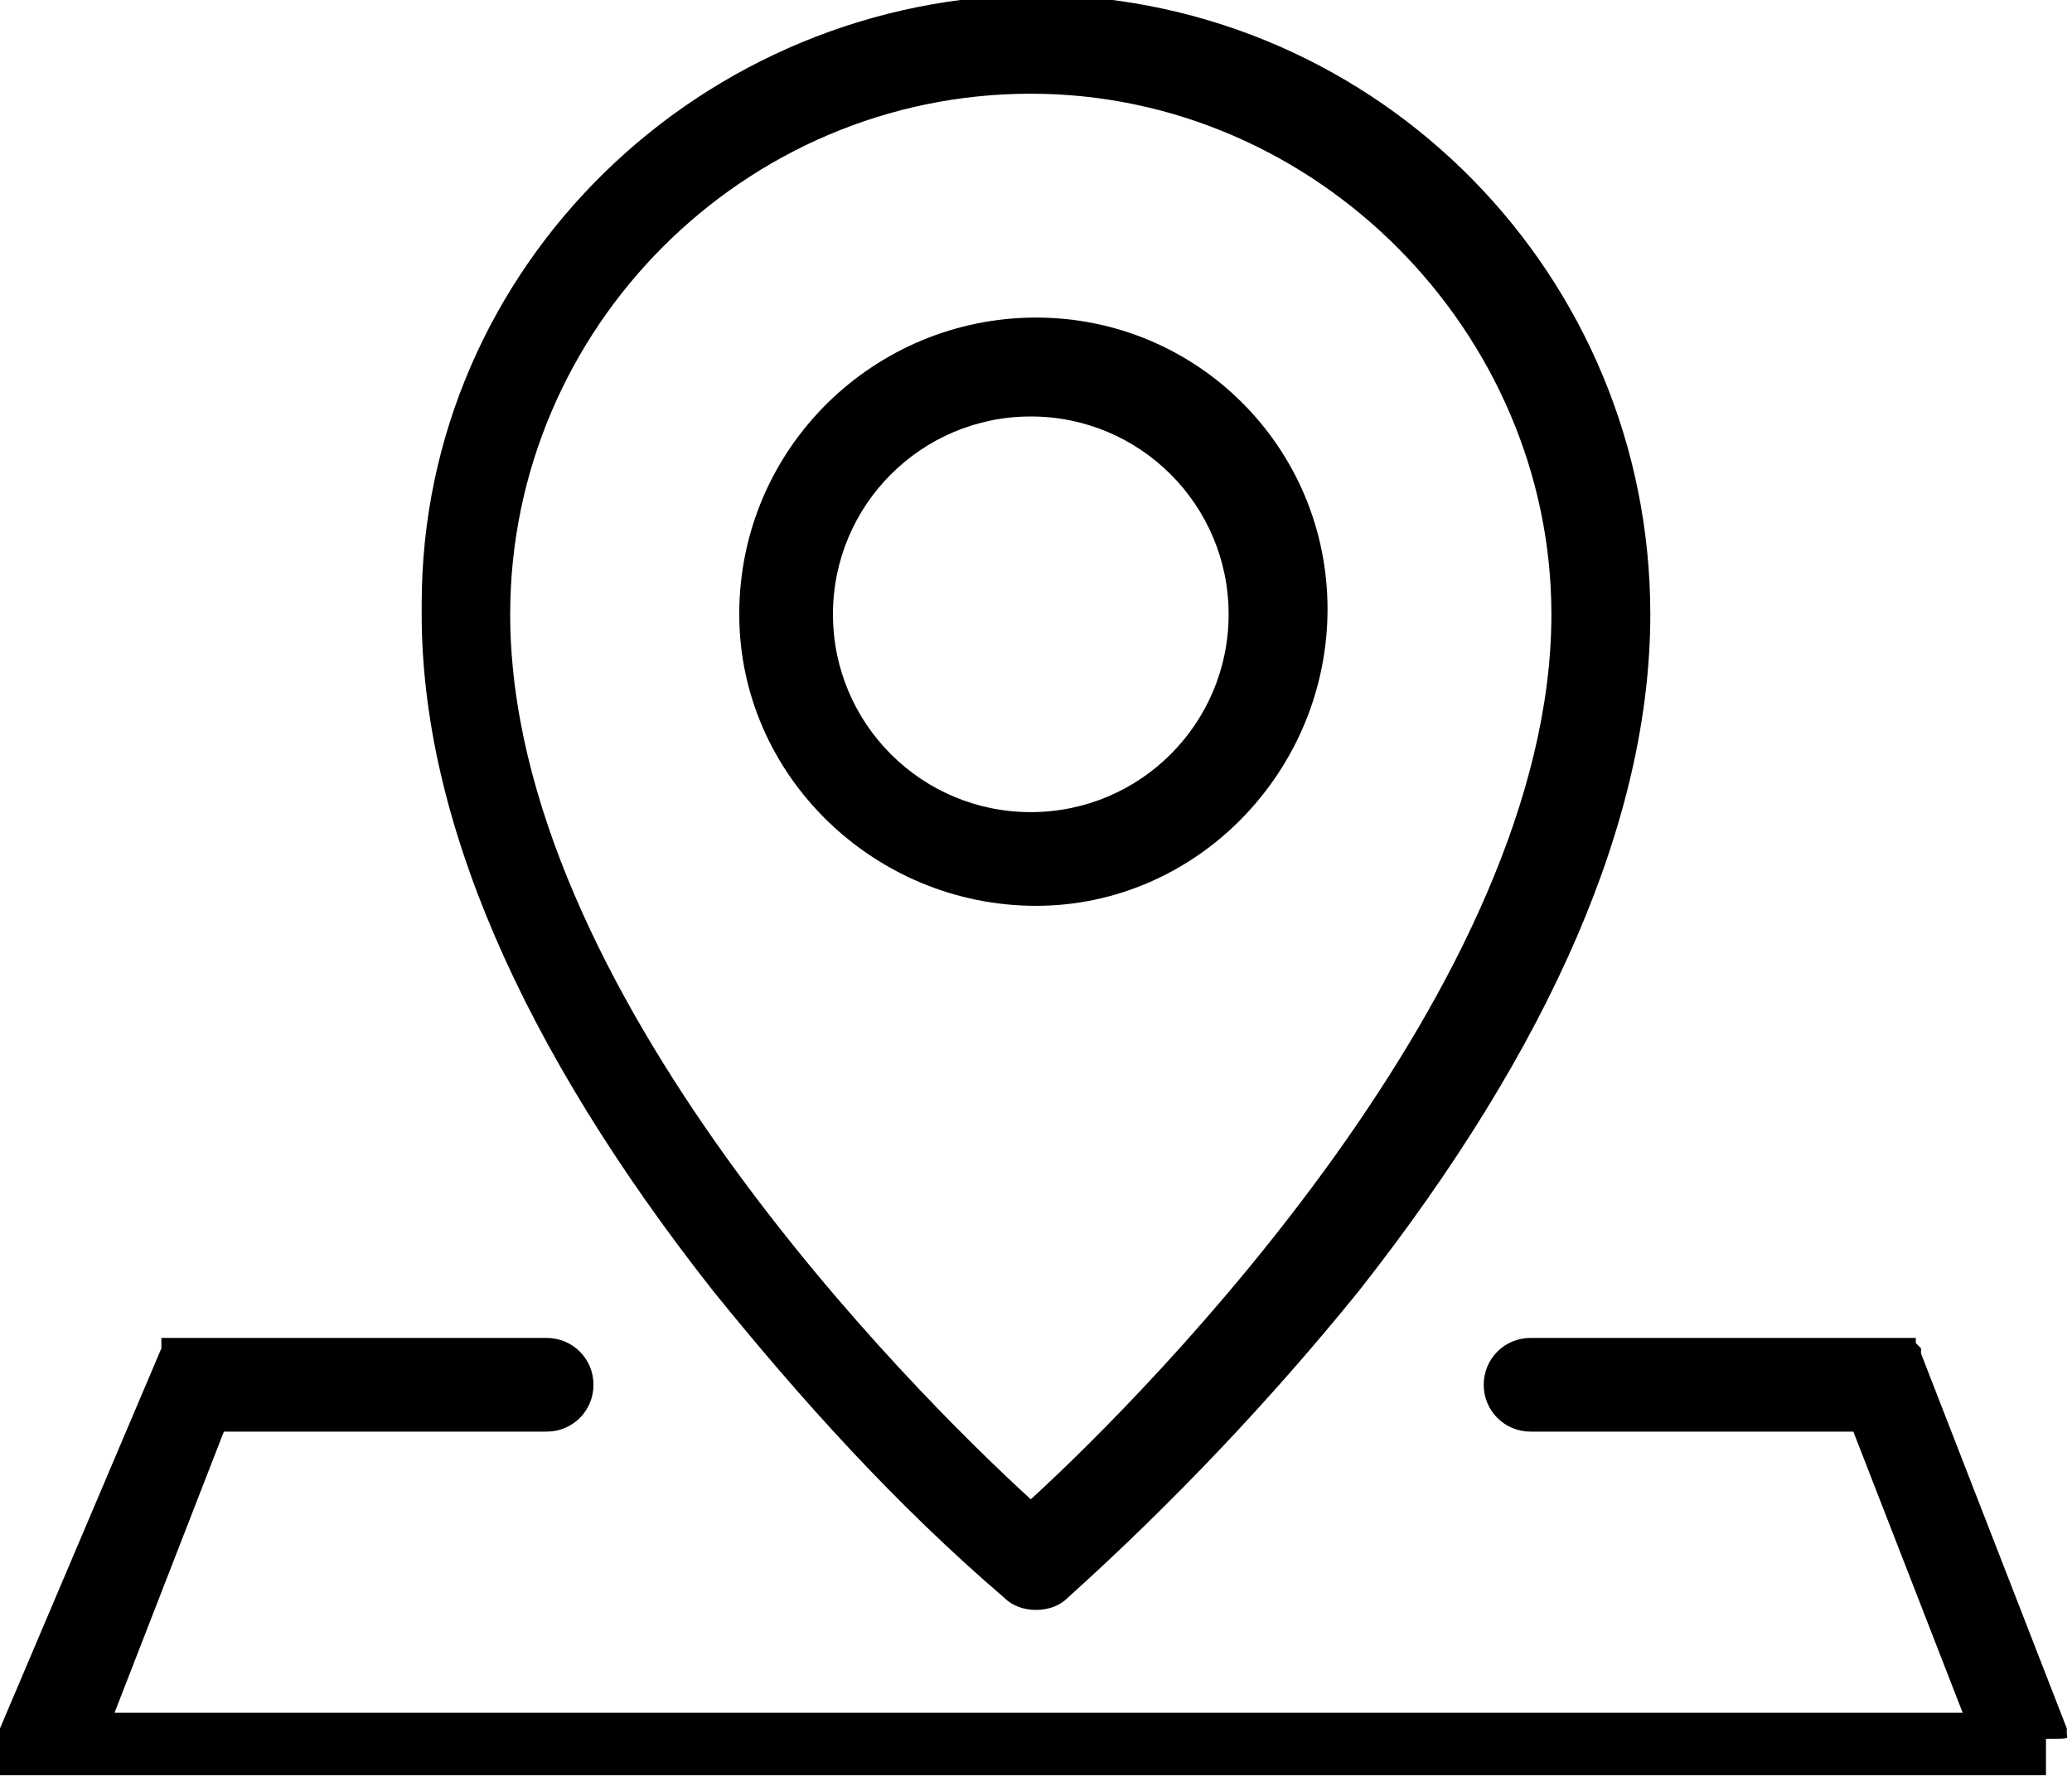 <?xml version="1.0" encoding="utf-8"?>
<!-- Generator: Adobe Illustrator 23.0.2, SVG Export Plug-In . SVG Version: 6.00 Build 0)  -->
<svg version="1.1" id="Layer_1" xmlns="http://www.w3.org/2000/svg" xmlns:xlink="http://www.w3.org/1999/xlink" x="0px" y="0px"
	 viewBox="0 0 39.8 34.4" style="enable-background:new 0 0 39.8 34.4;" xml:space="preserve">
<style type="text/css">
	.st0{fill:none;}
</style>
<g id="noun_Location_178822" transform="translate(0 0.1)">
	<path id="Path_2606" class="st0" d="M9.9,11.7c0,7.2,7.7,14.9,9.9,17c2.3-2.1,10-9.9,10-17c0-5.5-4.5-10-10-10S9.9,6.3,9.9,11.7
		C9.9,11.7,9.9,11.7,9.9,11.7z M25.5,11.7c0,3.1-2.6,5.6-5.7,5.6c-3.1,0-5.6-2.6-5.6-5.7c0-3.1,2.5-5.6,5.6-5.6
		C23,6,25.5,8.5,25.5,11.7C25.5,11.7,25.5,11.7,25.5,11.7z"/>
	<path id="Path_2607" class="st0" d="M16.1,11.7c0,2.1,1.7,3.8,3.8,3.8s3.8-1.7,3.8-3.8s-1.7-3.8-3.8-3.8
		C17.8,7.9,16.1,9.6,16.1,11.7z"/>
	<path id="Path_2608" d="M39.7,33.2C39.7,33.2,39.7,33.2,39.7,33.2l0-0.1l-2.8-7.2l0,0c0,0,0,0,0-0.1l-0.1-0.1c0,0,0,0,0-0.1l0,0
		c0,0,0,0-0.1,0l0,0c0,0,0,0-0.1,0s0,0-0.1,0c0,0,0,0-0.1,0h-7c-0.5,0-0.9,0.4-0.9,0.9s0.4,0.9,0.9,0.9h6.2l2.1,5.4H2.2l2.1-5.4h6.2
		c0.5,0,0.9-0.4,0.9-0.9s-0.4-0.9-0.9-0.9h-7c0,0,0,0-0.1,0c0,0,0,0-0.1,0l0,0c0,0,0,0-0.1,0l0,0c0,0,0,0-0.1,0l0,0c0,0,0,0,0,0.1
		c0,0,0,0,0,0c0,0,0,0,0,0c0,0,0,0,0,0.1l0,0L0,33.1v0c0,0,0,0,0,0.1v0.1l0,0v0.2c0,0,0,0,0,0.1v0.1c0,0,0,0,0,0.1s0,0,0,0.1
		s0,0,0,0.1l0,0c0,0,0.1,0,0.1,0c0,0,0,0,0.1,0l0,0c0,0,0,0,0.1,0l0,0c0,0,0,0,0.1,0h38.5c0,0,0,0,0.1,0l0,0c0,0,0,0,0.1,0
		c0,0,0,0,0,0c0,0,0,0,0,0c0,0,0,0,0.1,0s0,0,0.1,0l0,0c0,0,0,0,0-0.1s0,0,0-0.1s0,0,0-0.1s0,0,0-0.1c0,0,0,0,0-0.1v-0.2l0,0v0
		C39.8,33.3,39.7,33.3,39.7,33.2z"/>
	<path id="Path_2609" d="M8.1,11.7c0,3.9,1.9,8.3,5.6,13c1.7,2.1,3.5,4.1,5.6,5.9c0.3,0.3,0.9,0.3,1.2,0c2-1.8,3.9-3.8,5.6-5.9
		c3.7-4.7,5.6-9.1,5.6-13C31.7,5.2,26.5-0.1,20-0.2C13.5-0.2,8.1,5,8.1,11.5C8.1,11.6,8.1,11.7,8.1,11.7L8.1,11.7z M29.8,11.7
		c0,7.1-7.7,14.9-10,17c-2.3-2.1-10-9.8-10-17c0-5.5,4.5-10,10-10S29.8,6.3,29.8,11.7z"/>
	<path id="Path_2610" d="M14.2,11.7c0,3.1,2.6,5.6,5.7,5.6c3.1,0,5.6-2.6,5.6-5.7c0-3.1-2.5-5.6-5.6-5.6C16.8,6,14.2,8.5,14.2,11.7
		C14.2,11.7,14.2,11.7,14.2,11.7z M23.6,11.7c0,2.1-1.7,3.8-3.8,3.8s-3.8-1.7-3.8-3.8s1.7-3.8,3.8-3.8C21.9,7.9,23.6,9.6,23.6,11.7z
		"/>
</g>
</svg>
